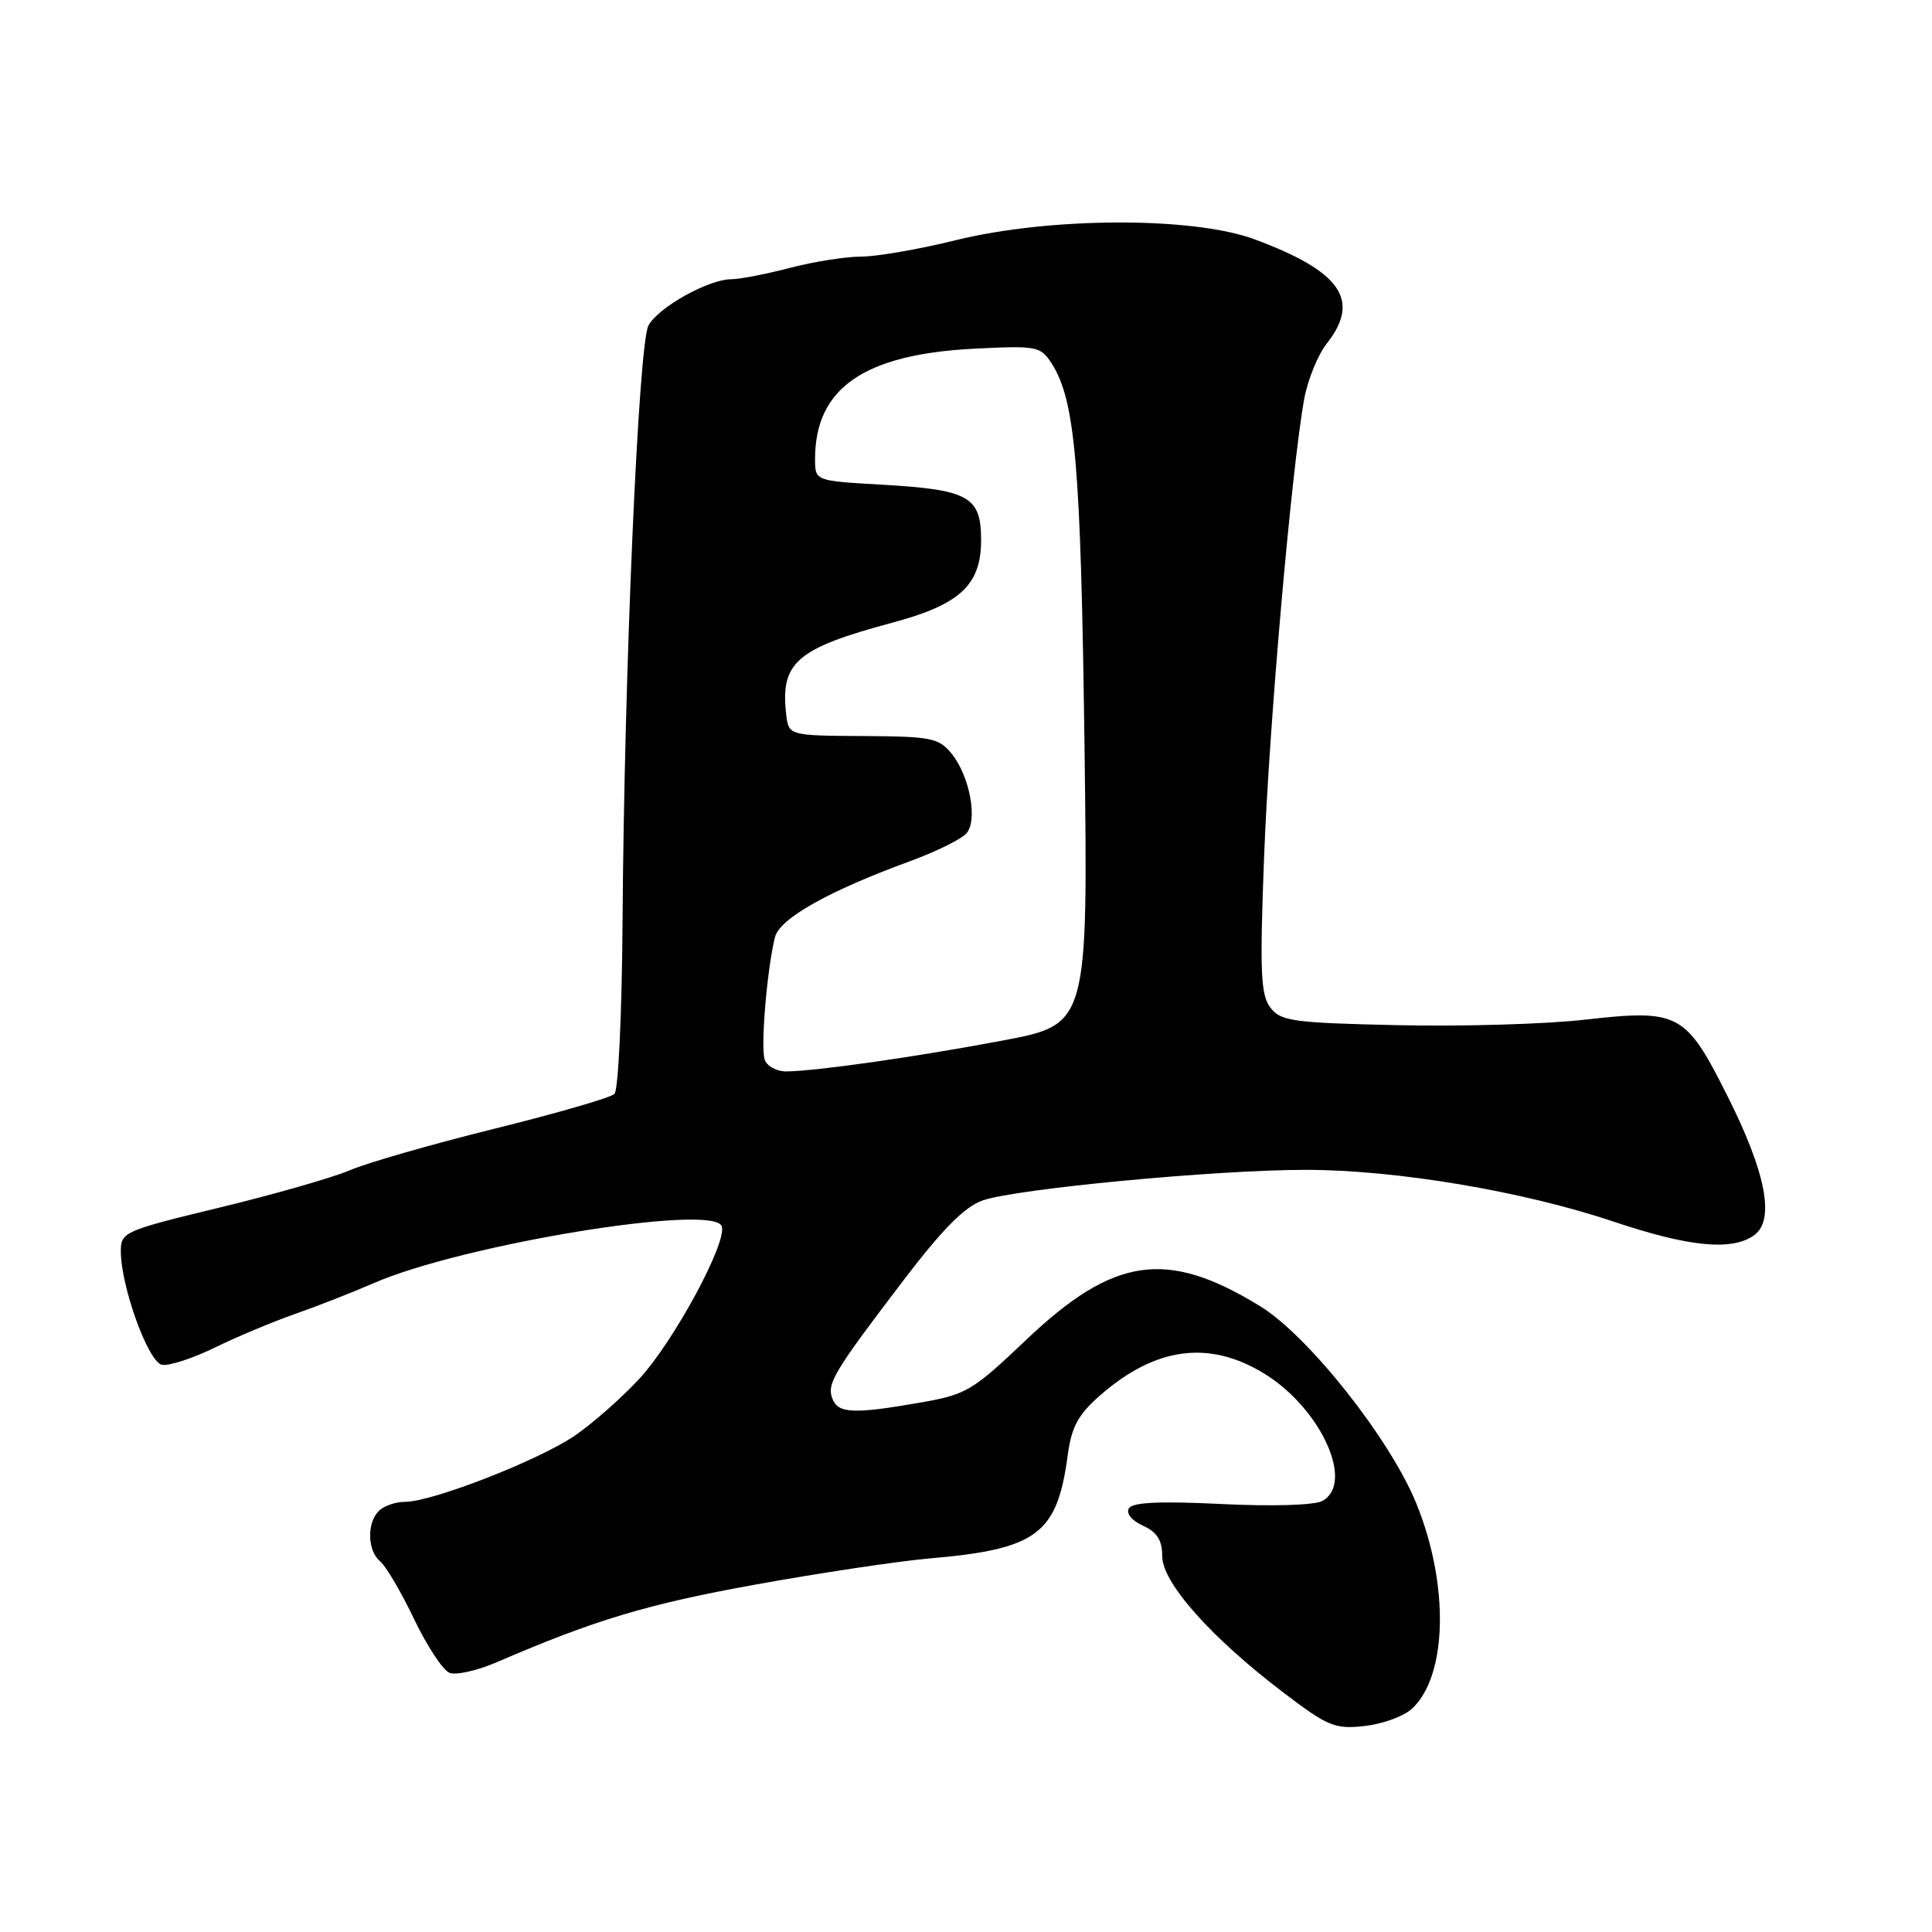 <?xml version="1.0" encoding="UTF-8" standalone="no"?>
<!DOCTYPE svg PUBLIC "-//W3C//DTD SVG 1.1//EN" "http://www.w3.org/Graphics/SVG/1.1/DTD/svg11.dtd" >
<svg xmlns="http://www.w3.org/2000/svg" xmlns:xlink="http://www.w3.org/1999/xlink" version="1.1" viewBox="0 0 256 256">
 <g >
 <path fill="currentColor"
d=" M 187.04 226.46 C 191.79 222.17 192.07 210.02 187.67 199.22 C 184.19 190.67 173.40 177.03 166.99 173.09 C 154.62 165.48 147.60 166.49 135.96 177.55 C 128.84 184.32 128.05 184.79 121.88 185.86 C 113.09 187.39 111.05 187.30 110.30 185.34 C 109.53 183.34 110.44 181.83 119.69 169.68 C 124.86 162.89 127.81 159.91 130.19 159.07 C 134.60 157.52 161.11 155.01 173.00 155.01 C 185.01 155.01 201.80 157.84 213.81 161.87 C 223.84 165.24 229.54 165.79 232.46 163.65 C 235.22 161.64 233.98 155.29 228.82 145.07 C 223.33 134.18 222.45 133.71 209.93 135.12 C 204.74 135.71 193.60 136.03 185.17 135.84 C 171.24 135.53 169.70 135.31 168.32 133.50 C 167.04 131.80 166.92 128.76 167.50 113.50 C 168.17 96.00 171.13 62.20 172.81 52.89 C 173.27 50.35 174.62 47.02 175.82 45.50 C 180.33 39.77 177.68 35.95 166.23 31.71 C 158.08 28.69 139.16 28.75 126.67 31.82 C 121.82 33.02 116.17 34.00 114.13 34.00 C 112.09 34.00 107.83 34.67 104.66 35.50 C 101.49 36.32 98.01 37.00 96.91 37.00 C 93.89 37.00 87.21 40.73 85.92 43.14 C 84.60 45.61 82.70 89.35 82.49 122.28 C 82.41 134.26 81.93 144.46 81.42 144.95 C 80.91 145.45 73.76 147.52 65.52 149.56 C 57.29 151.60 48.67 154.07 46.37 155.06 C 44.07 156.04 36.30 158.27 29.09 160.01 C 16.37 163.09 16.00 163.26 16.01 165.84 C 16.04 170.54 19.64 180.47 21.45 180.84 C 22.37 181.02 25.51 180.00 28.43 178.58 C 31.34 177.15 36.15 175.14 39.11 174.10 C 42.08 173.06 46.75 171.23 49.50 170.03 C 61.25 164.90 94.47 159.45 95.63 162.47 C 96.42 164.54 89.33 177.68 84.72 182.69 C 82.42 185.18 78.59 188.56 76.21 190.20 C 71.46 193.47 57.29 199.00 53.67 199.00 C 52.42 199.00 50.86 199.54 50.20 200.20 C 48.58 201.82 48.68 205.49 50.39 206.91 C 51.15 207.54 53.17 210.98 54.88 214.56 C 56.59 218.13 58.70 221.33 59.57 221.66 C 60.44 222.00 63.25 221.36 65.83 220.25 C 78.79 214.65 85.81 212.55 100.07 209.97 C 108.64 208.42 118.99 206.87 123.07 206.51 C 137.43 205.28 140.08 203.30 141.48 192.81 C 141.98 189.08 142.85 187.46 145.73 184.93 C 153.10 178.46 160.25 177.52 167.57 182.04 C 175.06 186.67 179.54 196.57 175.20 198.89 C 174.16 199.45 168.54 199.62 161.85 199.29 C 153.74 198.89 150.08 199.06 149.59 199.85 C 149.18 200.52 149.94 201.47 151.44 202.16 C 153.32 203.01 154.00 204.08 154.00 206.20 C 154.00 209.70 160.41 216.93 170.00 224.23 C 175.95 228.76 176.87 229.14 180.79 228.71 C 183.15 228.45 185.96 227.44 187.04 226.46 Z  M 101.34 140.46 C 100.76 138.93 101.60 128.63 102.68 124.20 C 103.29 121.71 109.78 118.06 120.72 114.06 C 124.14 112.80 127.45 111.16 128.08 110.40 C 129.58 108.60 128.48 102.82 126.09 99.86 C 124.40 97.78 123.41 97.58 114.37 97.53 C 104.50 97.47 104.50 97.47 104.17 94.61 C 103.39 87.77 105.55 85.91 118.27 82.50 C 127.20 80.11 130.00 77.51 130.00 71.58 C 130.00 65.78 128.41 64.89 116.81 64.22 C 108.00 63.72 108.00 63.72 108.00 60.83 C 108.00 51.42 114.48 46.94 129.15 46.20 C 137.38 45.79 137.87 45.88 139.33 48.13 C 142.48 53.03 143.21 61.43 143.70 98.62 C 144.18 135.75 144.18 135.75 132.84 137.88 C 121.23 140.07 108.28 141.91 104.22 141.97 C 102.96 141.99 101.67 141.30 101.34 140.46 Z "/>
</g>
</svg>